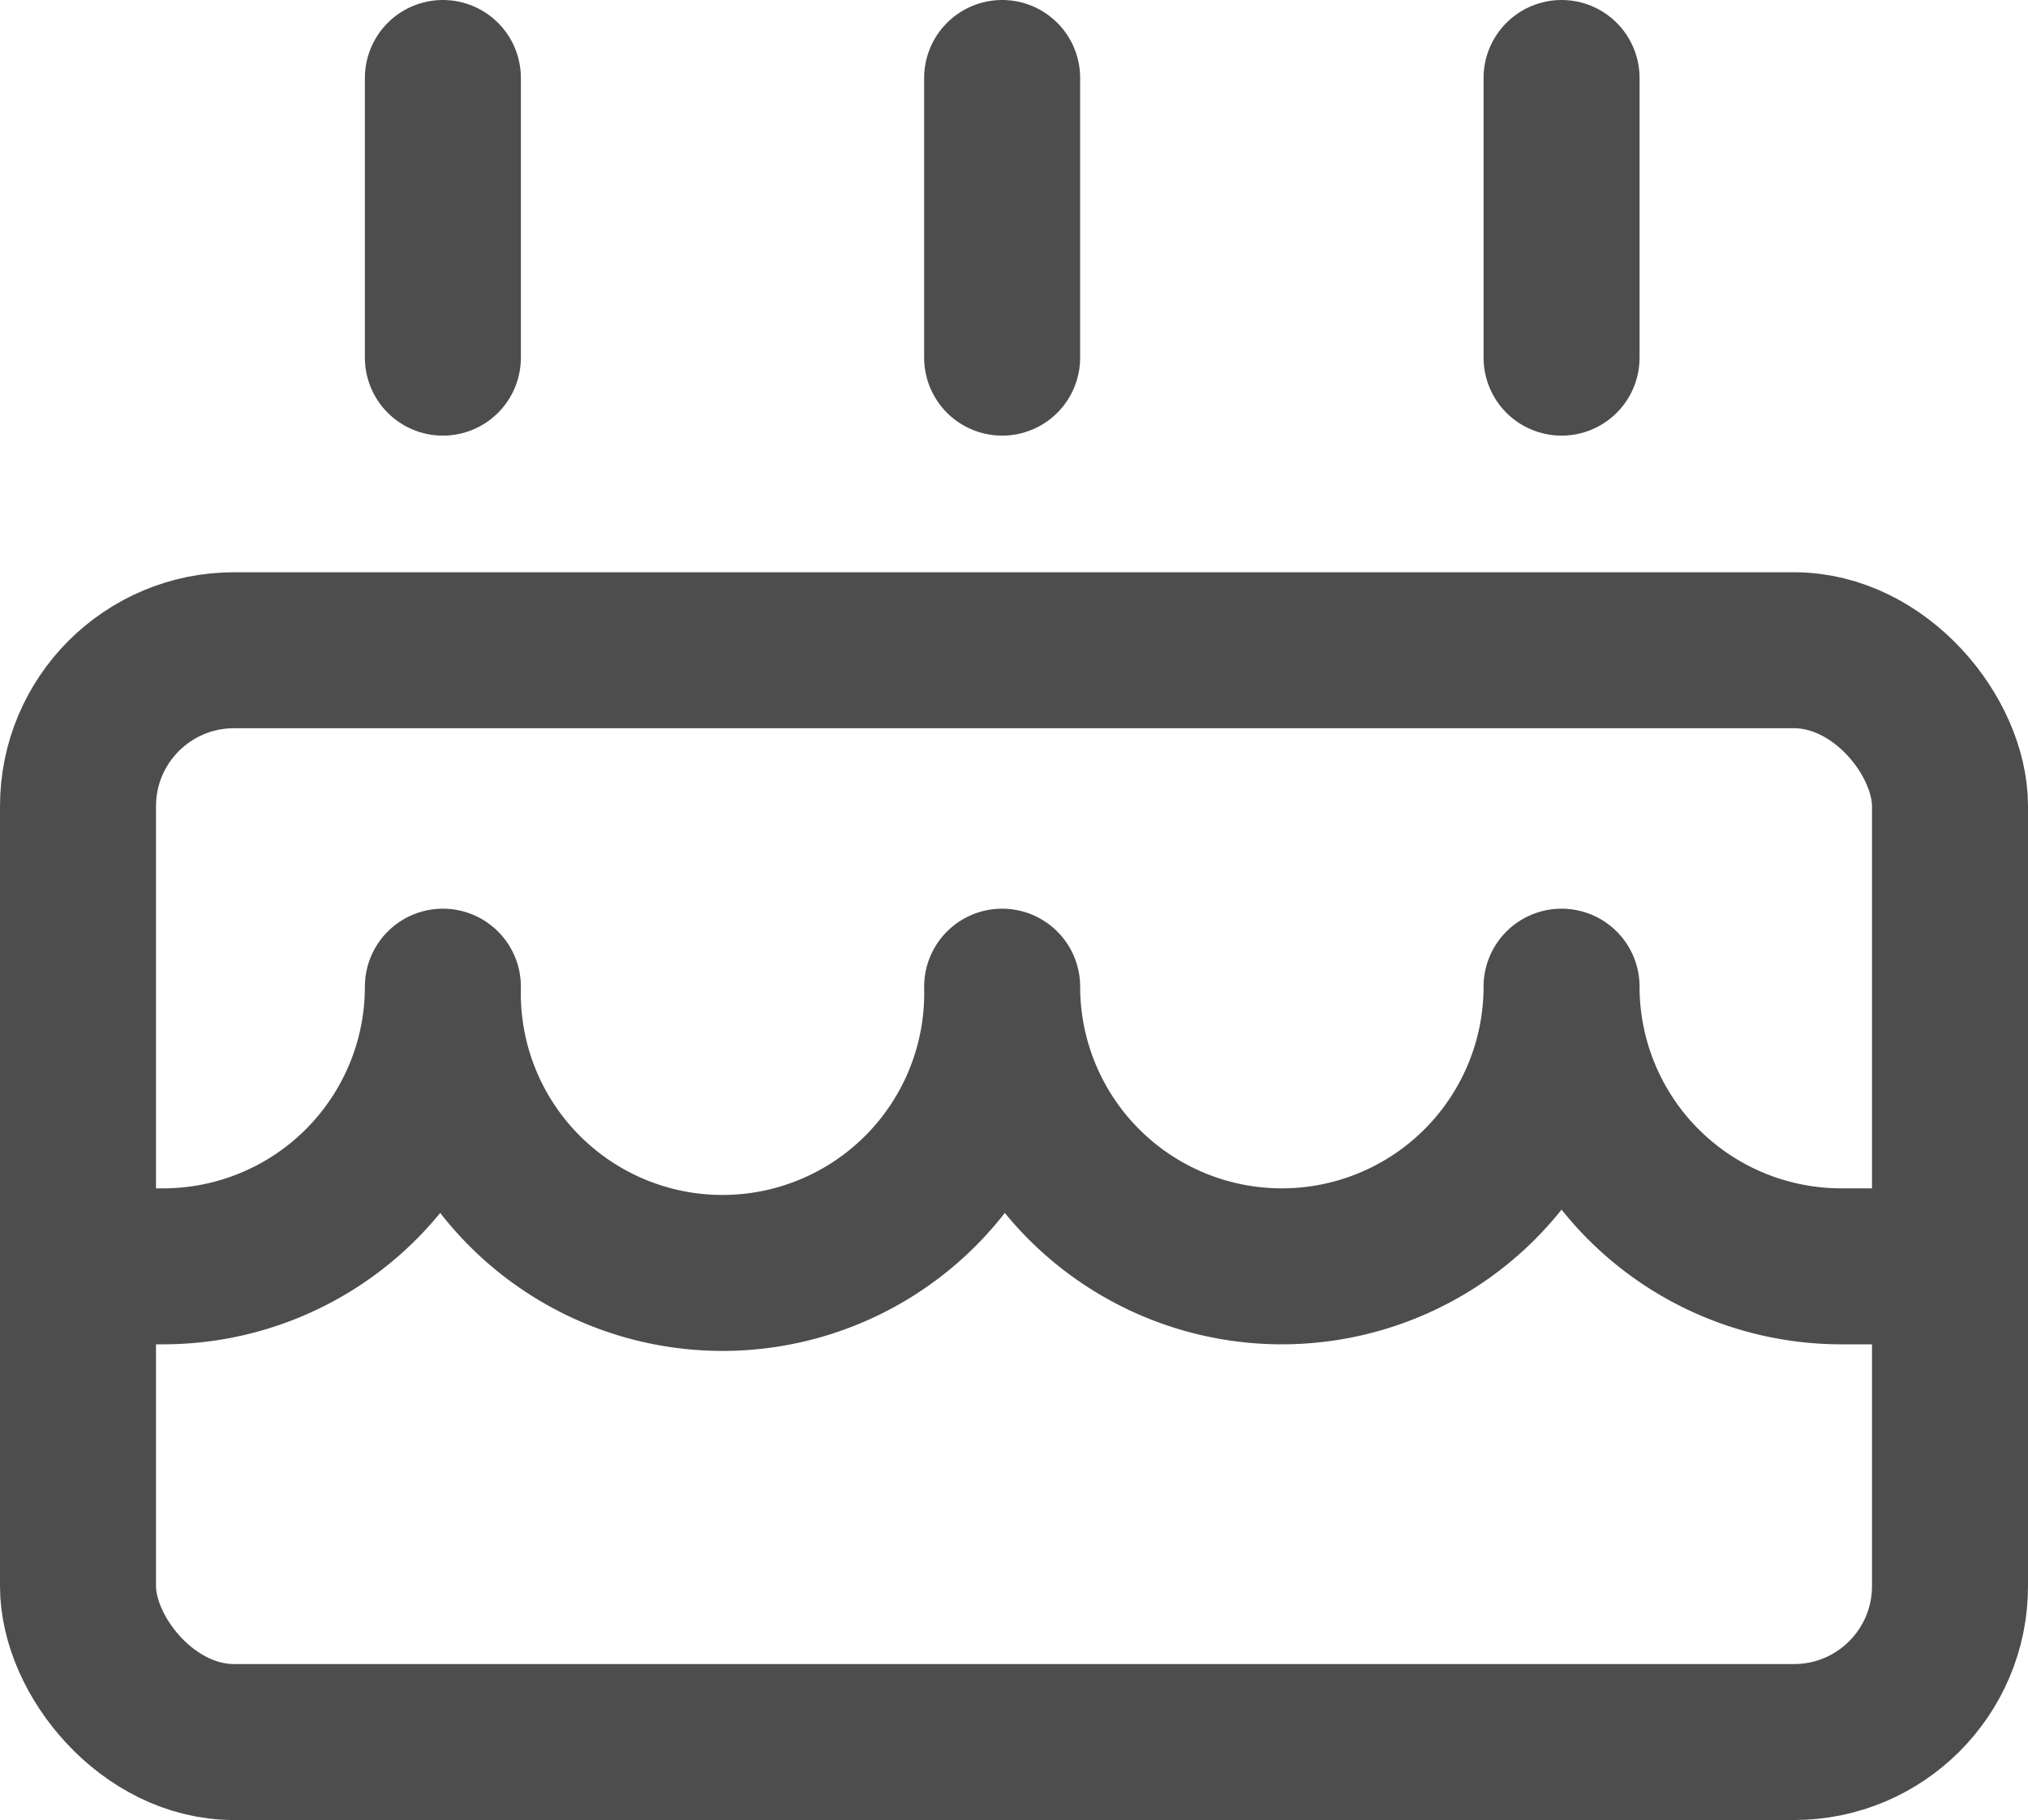 <svg xmlns="http://www.w3.org/2000/svg" width="13" height="11.669" viewBox="0 0 13 11.669">
  <g id="Group_45" data-name="Group 45" transform="translate(0.598 0.5)">
    <rect id="Rectangle_82" data-name="Rectangle 82" width="12" height="7" rx="1" transform="translate(-0.098 3.669)" fill="rgba(255,0,0,0)" stroke="#4d4d4d" stroke-linecap="round" stroke-linejoin="round" stroke-width="1"/>
    <line id="Line_24" data-name="Line 24" y1="1.793" transform="translate(2.241 0)" fill="none" stroke="#4d4d4d" stroke-linecap="round" stroke-linejoin="round" stroke-width="1"/>
    <line id="Line_25" data-name="Line 25" y1="1.793" transform="translate(5.826 0)" fill="none" stroke="#4d4d4d" stroke-linecap="round" stroke-linejoin="round" stroke-width="1"/>
    <line id="Line_26" data-name="Line 26" y1="1.793" transform="translate(9.412 0)" fill="none" stroke="#4d4d4d" stroke-linecap="round" stroke-linejoin="round" stroke-width="1"/>
    <path id="Path_372" data-name="Path 372" d="M12.153,9.793H11.7A1.793,1.793,0,0,1,9.912,8,1.793,1.793,0,0,1,6.326,8,1.793,1.793,0,1,1,2.741,8,1.793,1.793,0,0,1,.948,9.793H.5" transform="translate(-0.5 -2.174)" fill="rgba(255,0,0,0)" stroke="#4d4d4d" stroke-linecap="round" stroke-linejoin="round" stroke-width="1"/>
  </g>
</svg>

